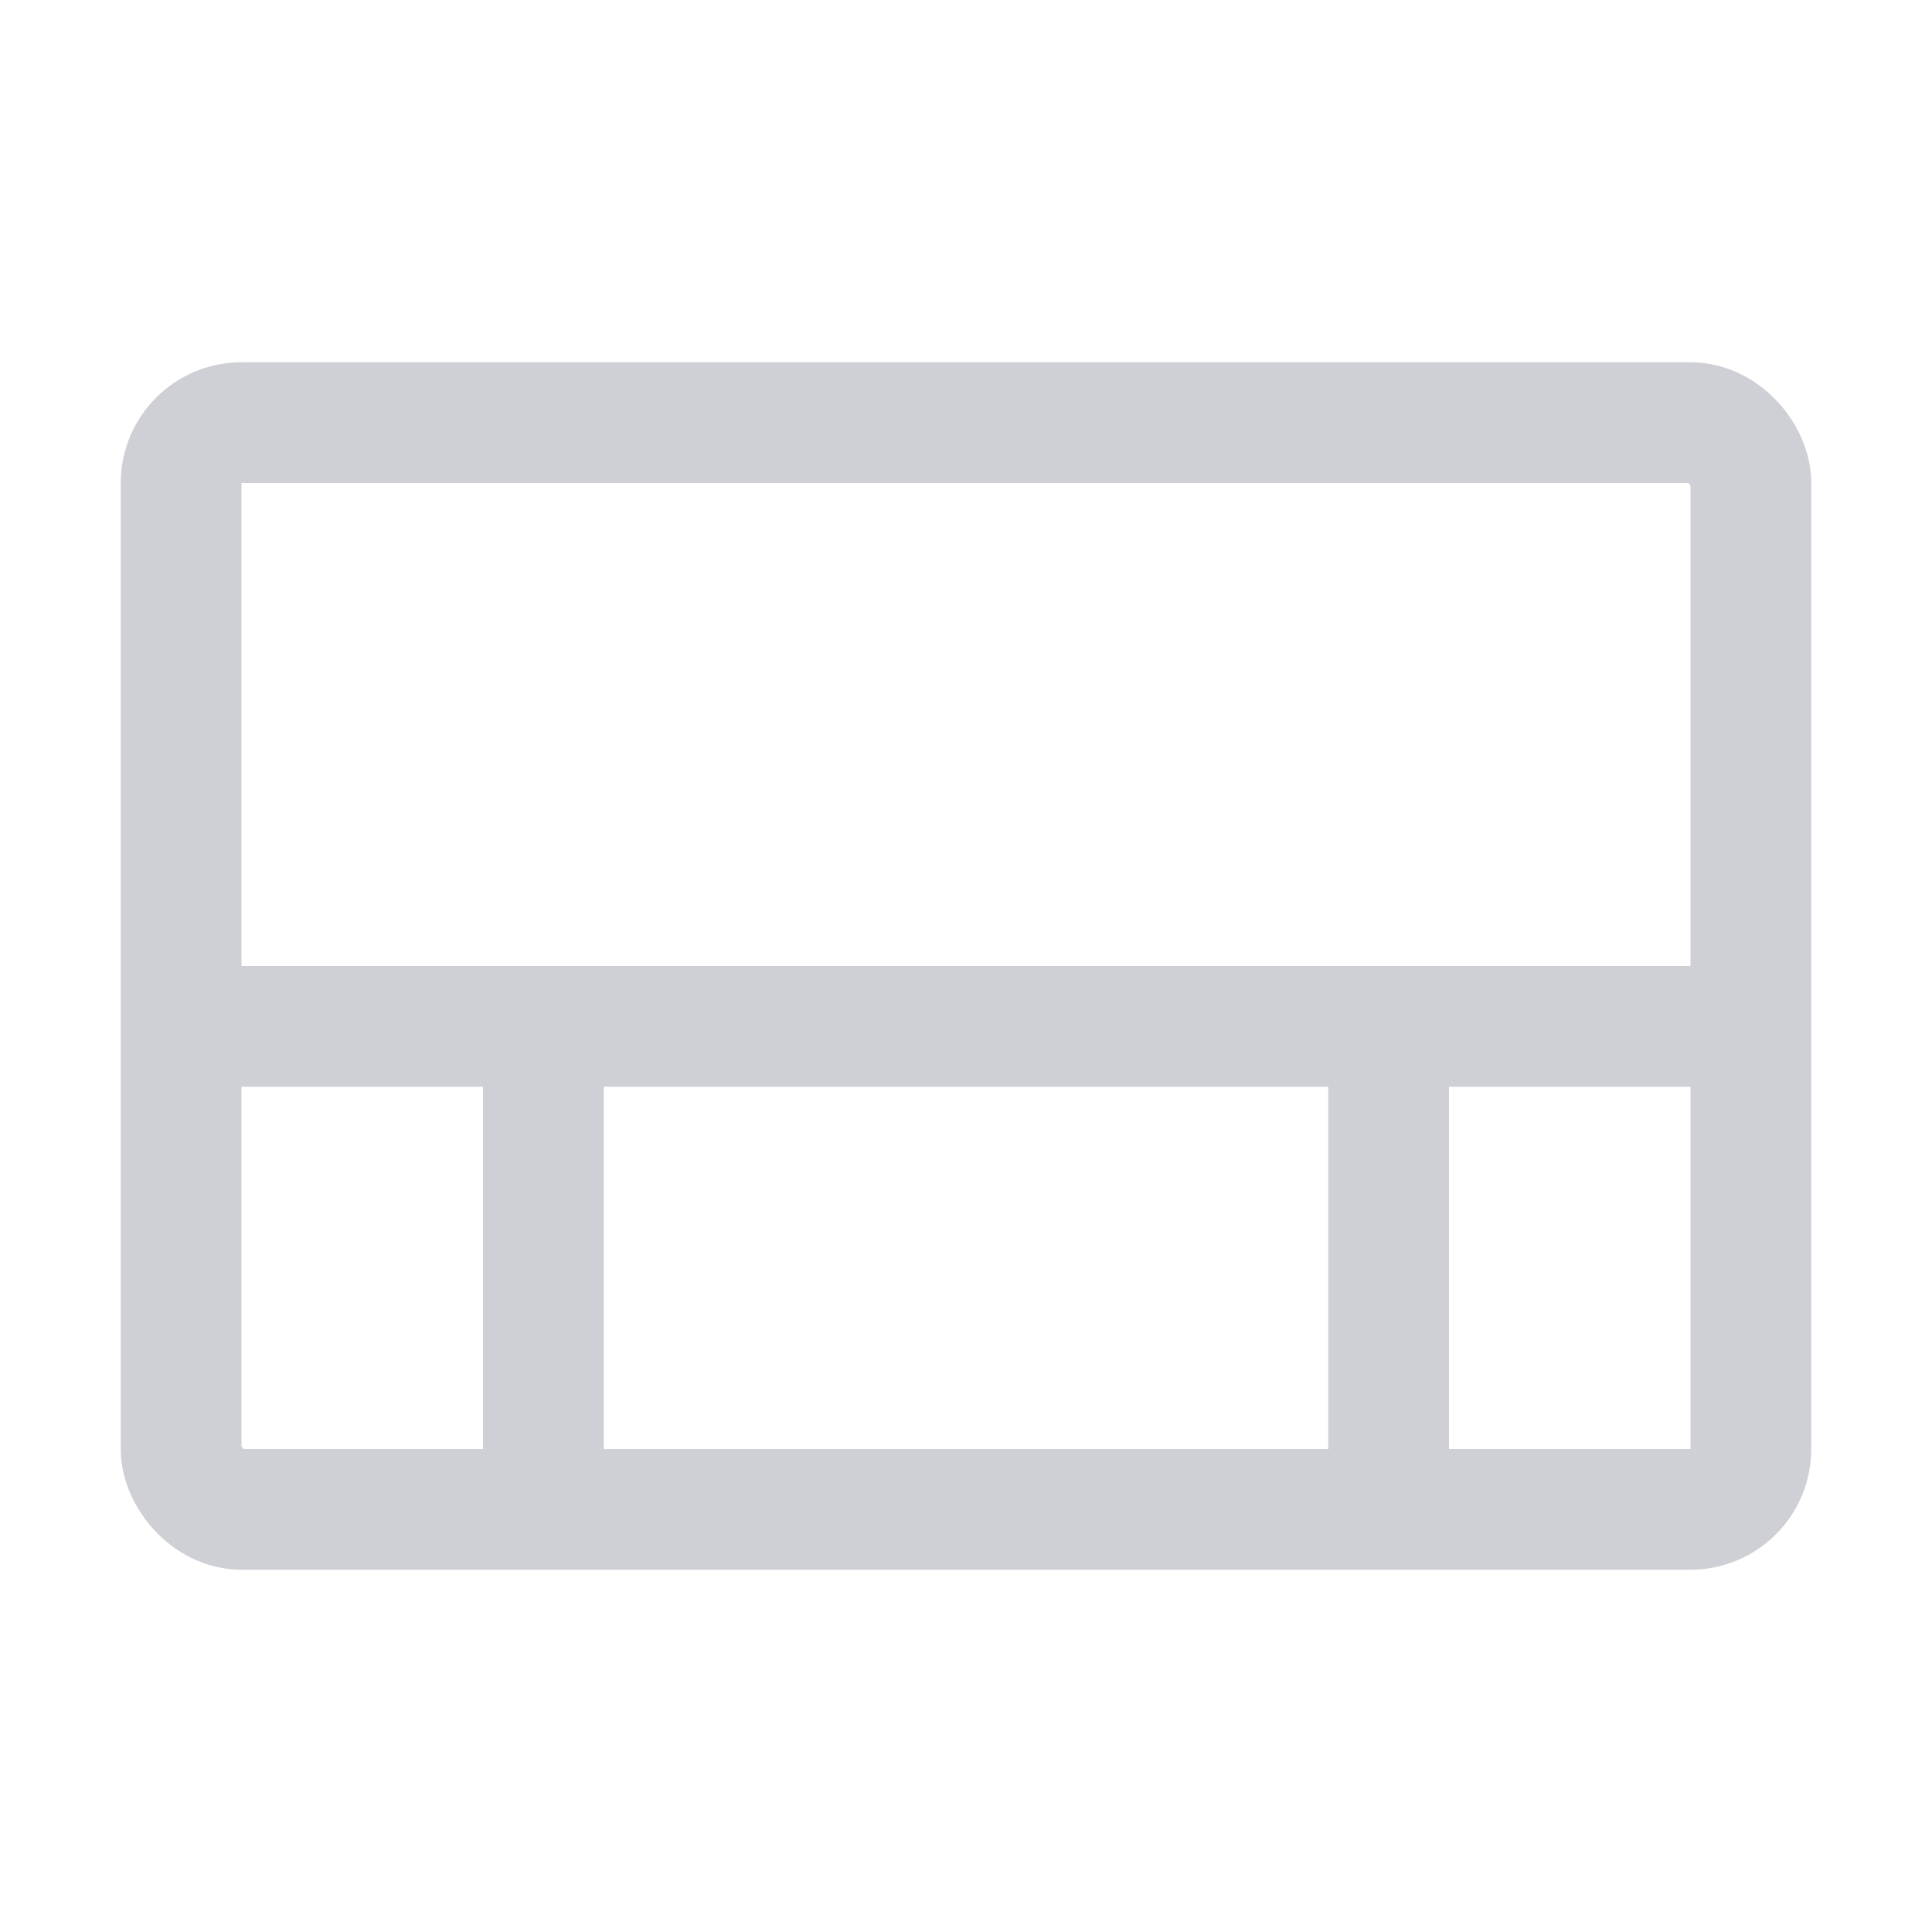 <svg width="16" height="16" viewBox="0 0 16 16" fill="none" xmlns="http://www.w3.org/2000/svg"><rect x="1.5" y="3.5" width="13" height="9" rx=".5" stroke="#CED0D6"/><path d="M1.5 8.5h13M4.5 8.5v4M11.5 8.5v4" stroke="#CED0D6"/></svg>
